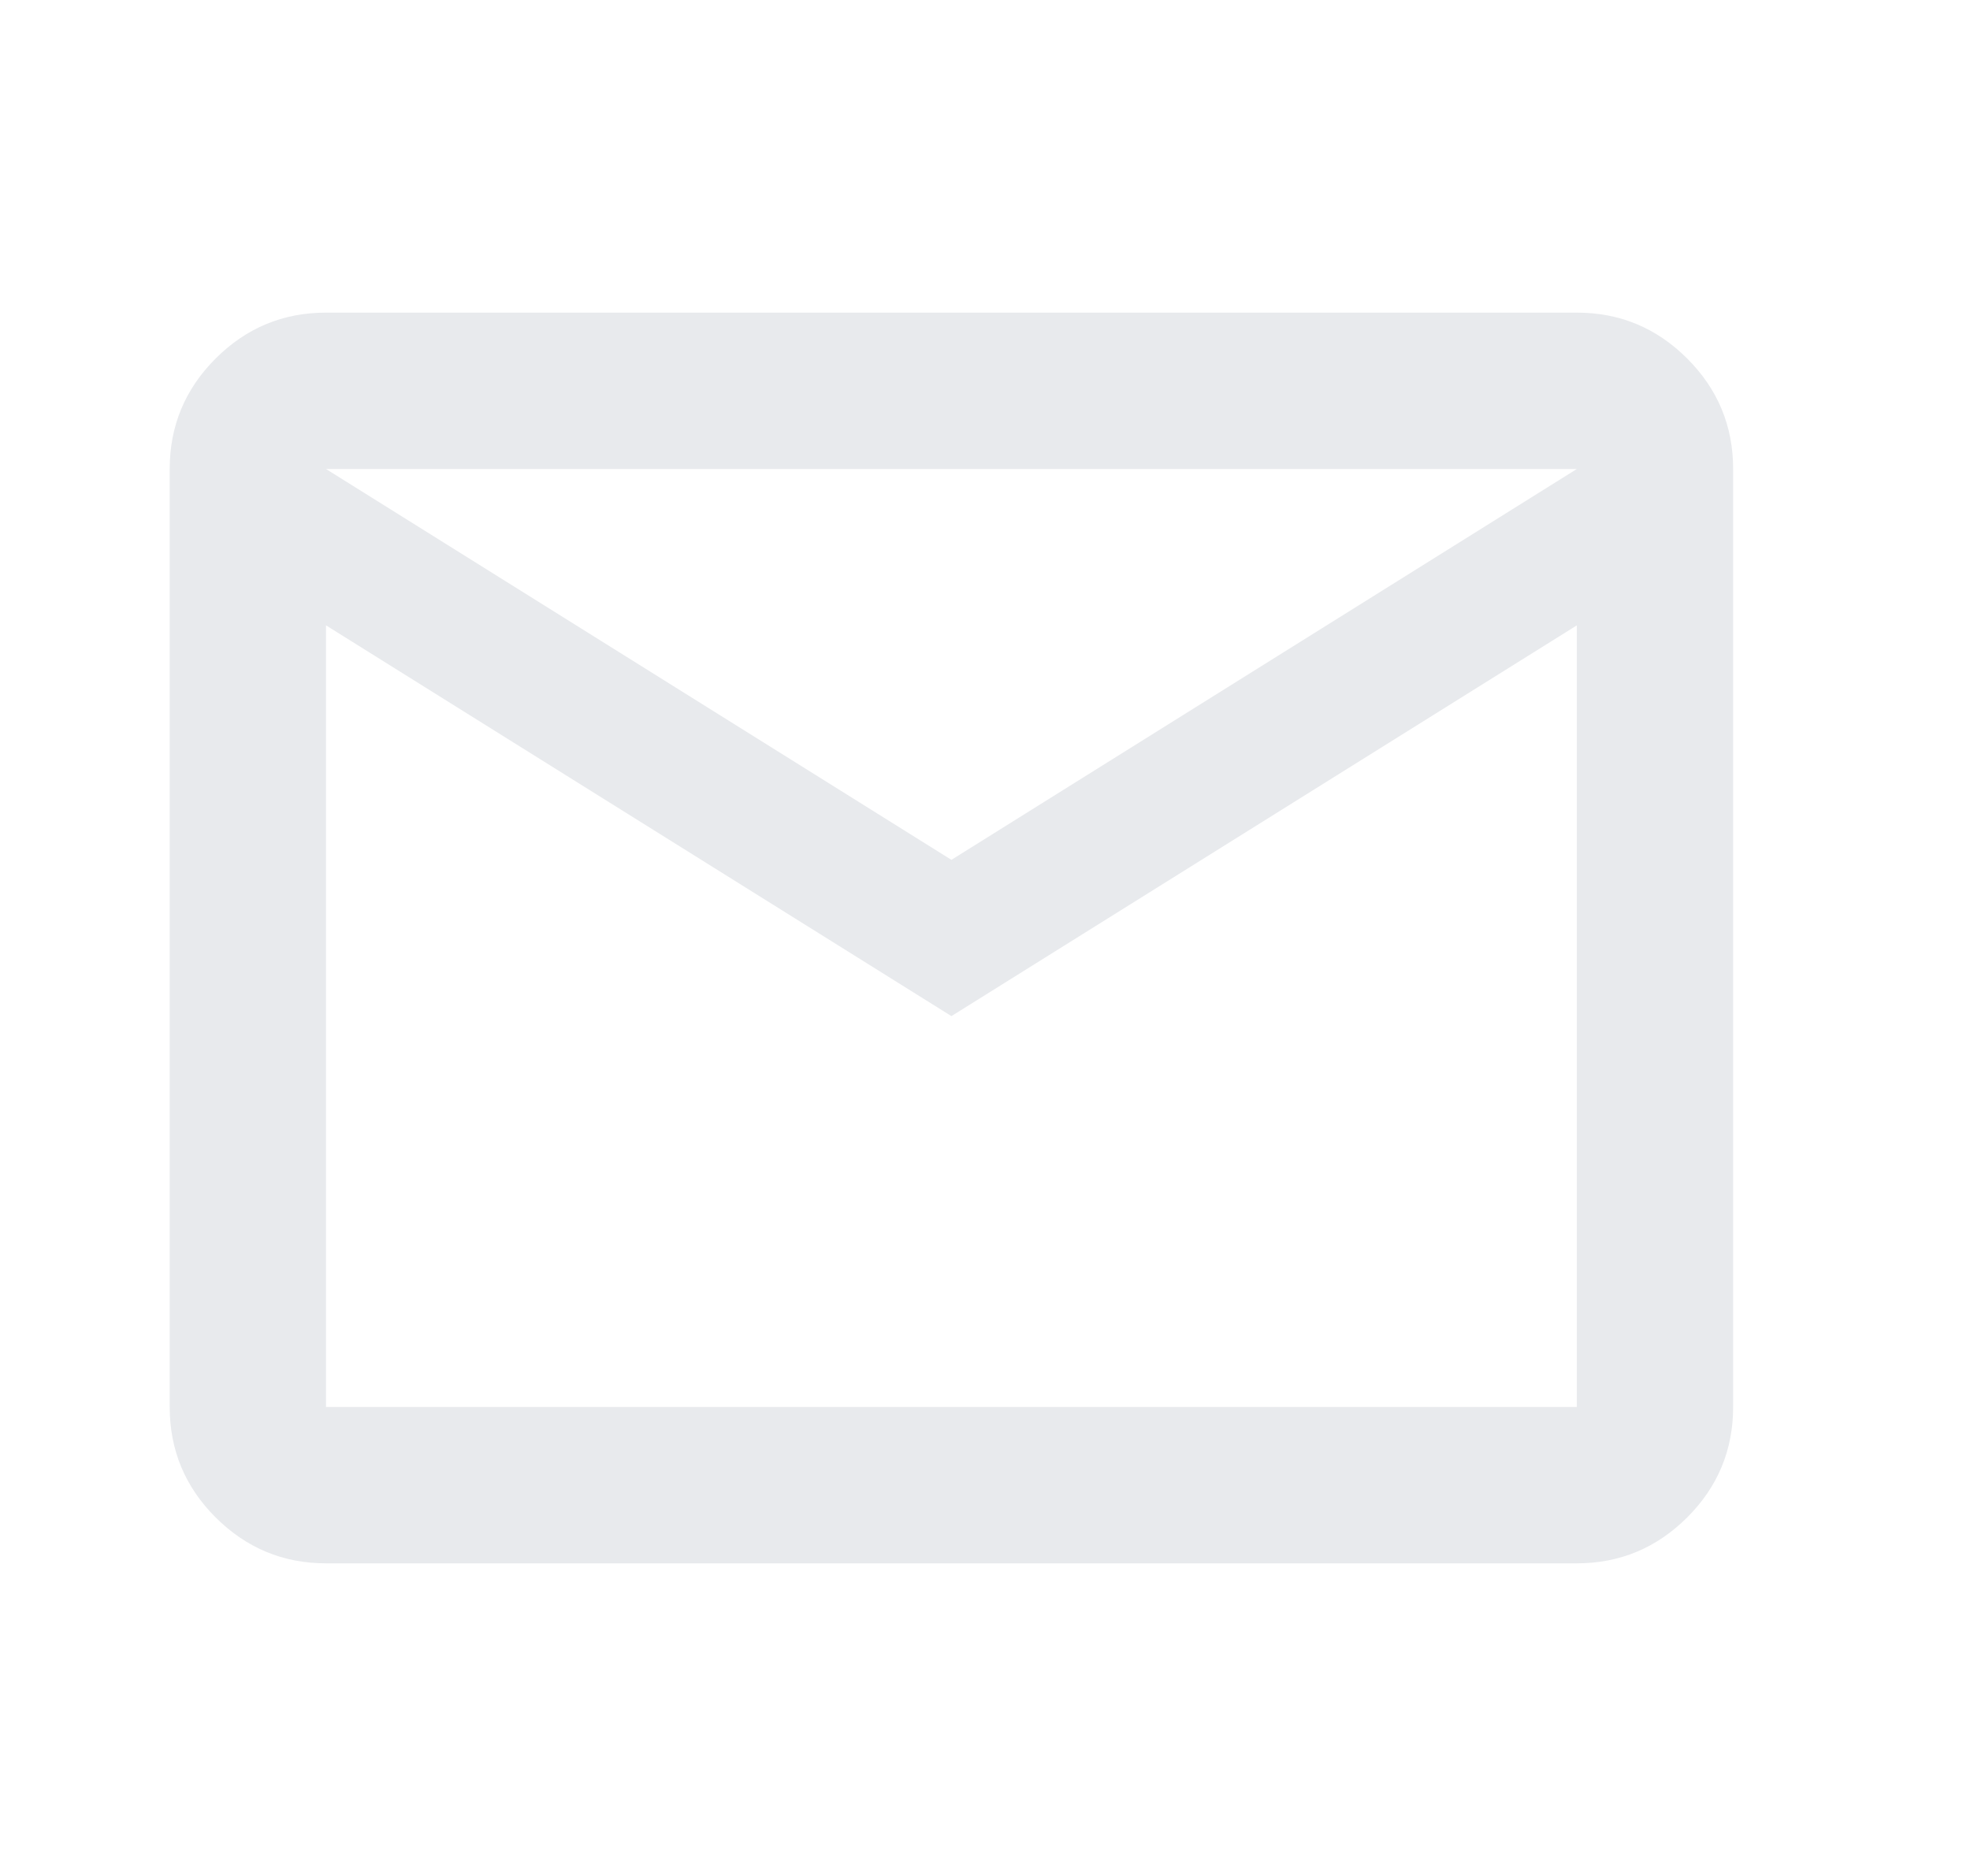 <svg width="21" height="20" viewBox="0 0 21 20" fill="none" xmlns="http://www.w3.org/2000/svg">
<path d="M3.475 16.667C3.017 16.667 2.625 16.503 2.298 16.177C1.972 15.851 1.809 15.458 1.809 15V5C1.809 4.542 1.972 4.149 2.298 3.823C2.625 3.496 3.017 3.333 3.475 3.333H16.809C17.267 3.333 17.659 3.496 17.986 3.823C18.312 4.149 18.475 4.542 18.475 5V15C18.475 15.458 18.312 15.851 17.986 16.177C17.659 16.503 17.267 16.667 16.809 16.667H3.475ZM10.142 10.833L3.475 6.667V15H16.809V6.667L10.142 10.833ZM10.142 9.167L16.809 5H3.475L10.142 9.167ZM3.475 6.667V5V15V6.667Z" fill="#E8EAED"/>
</svg>
